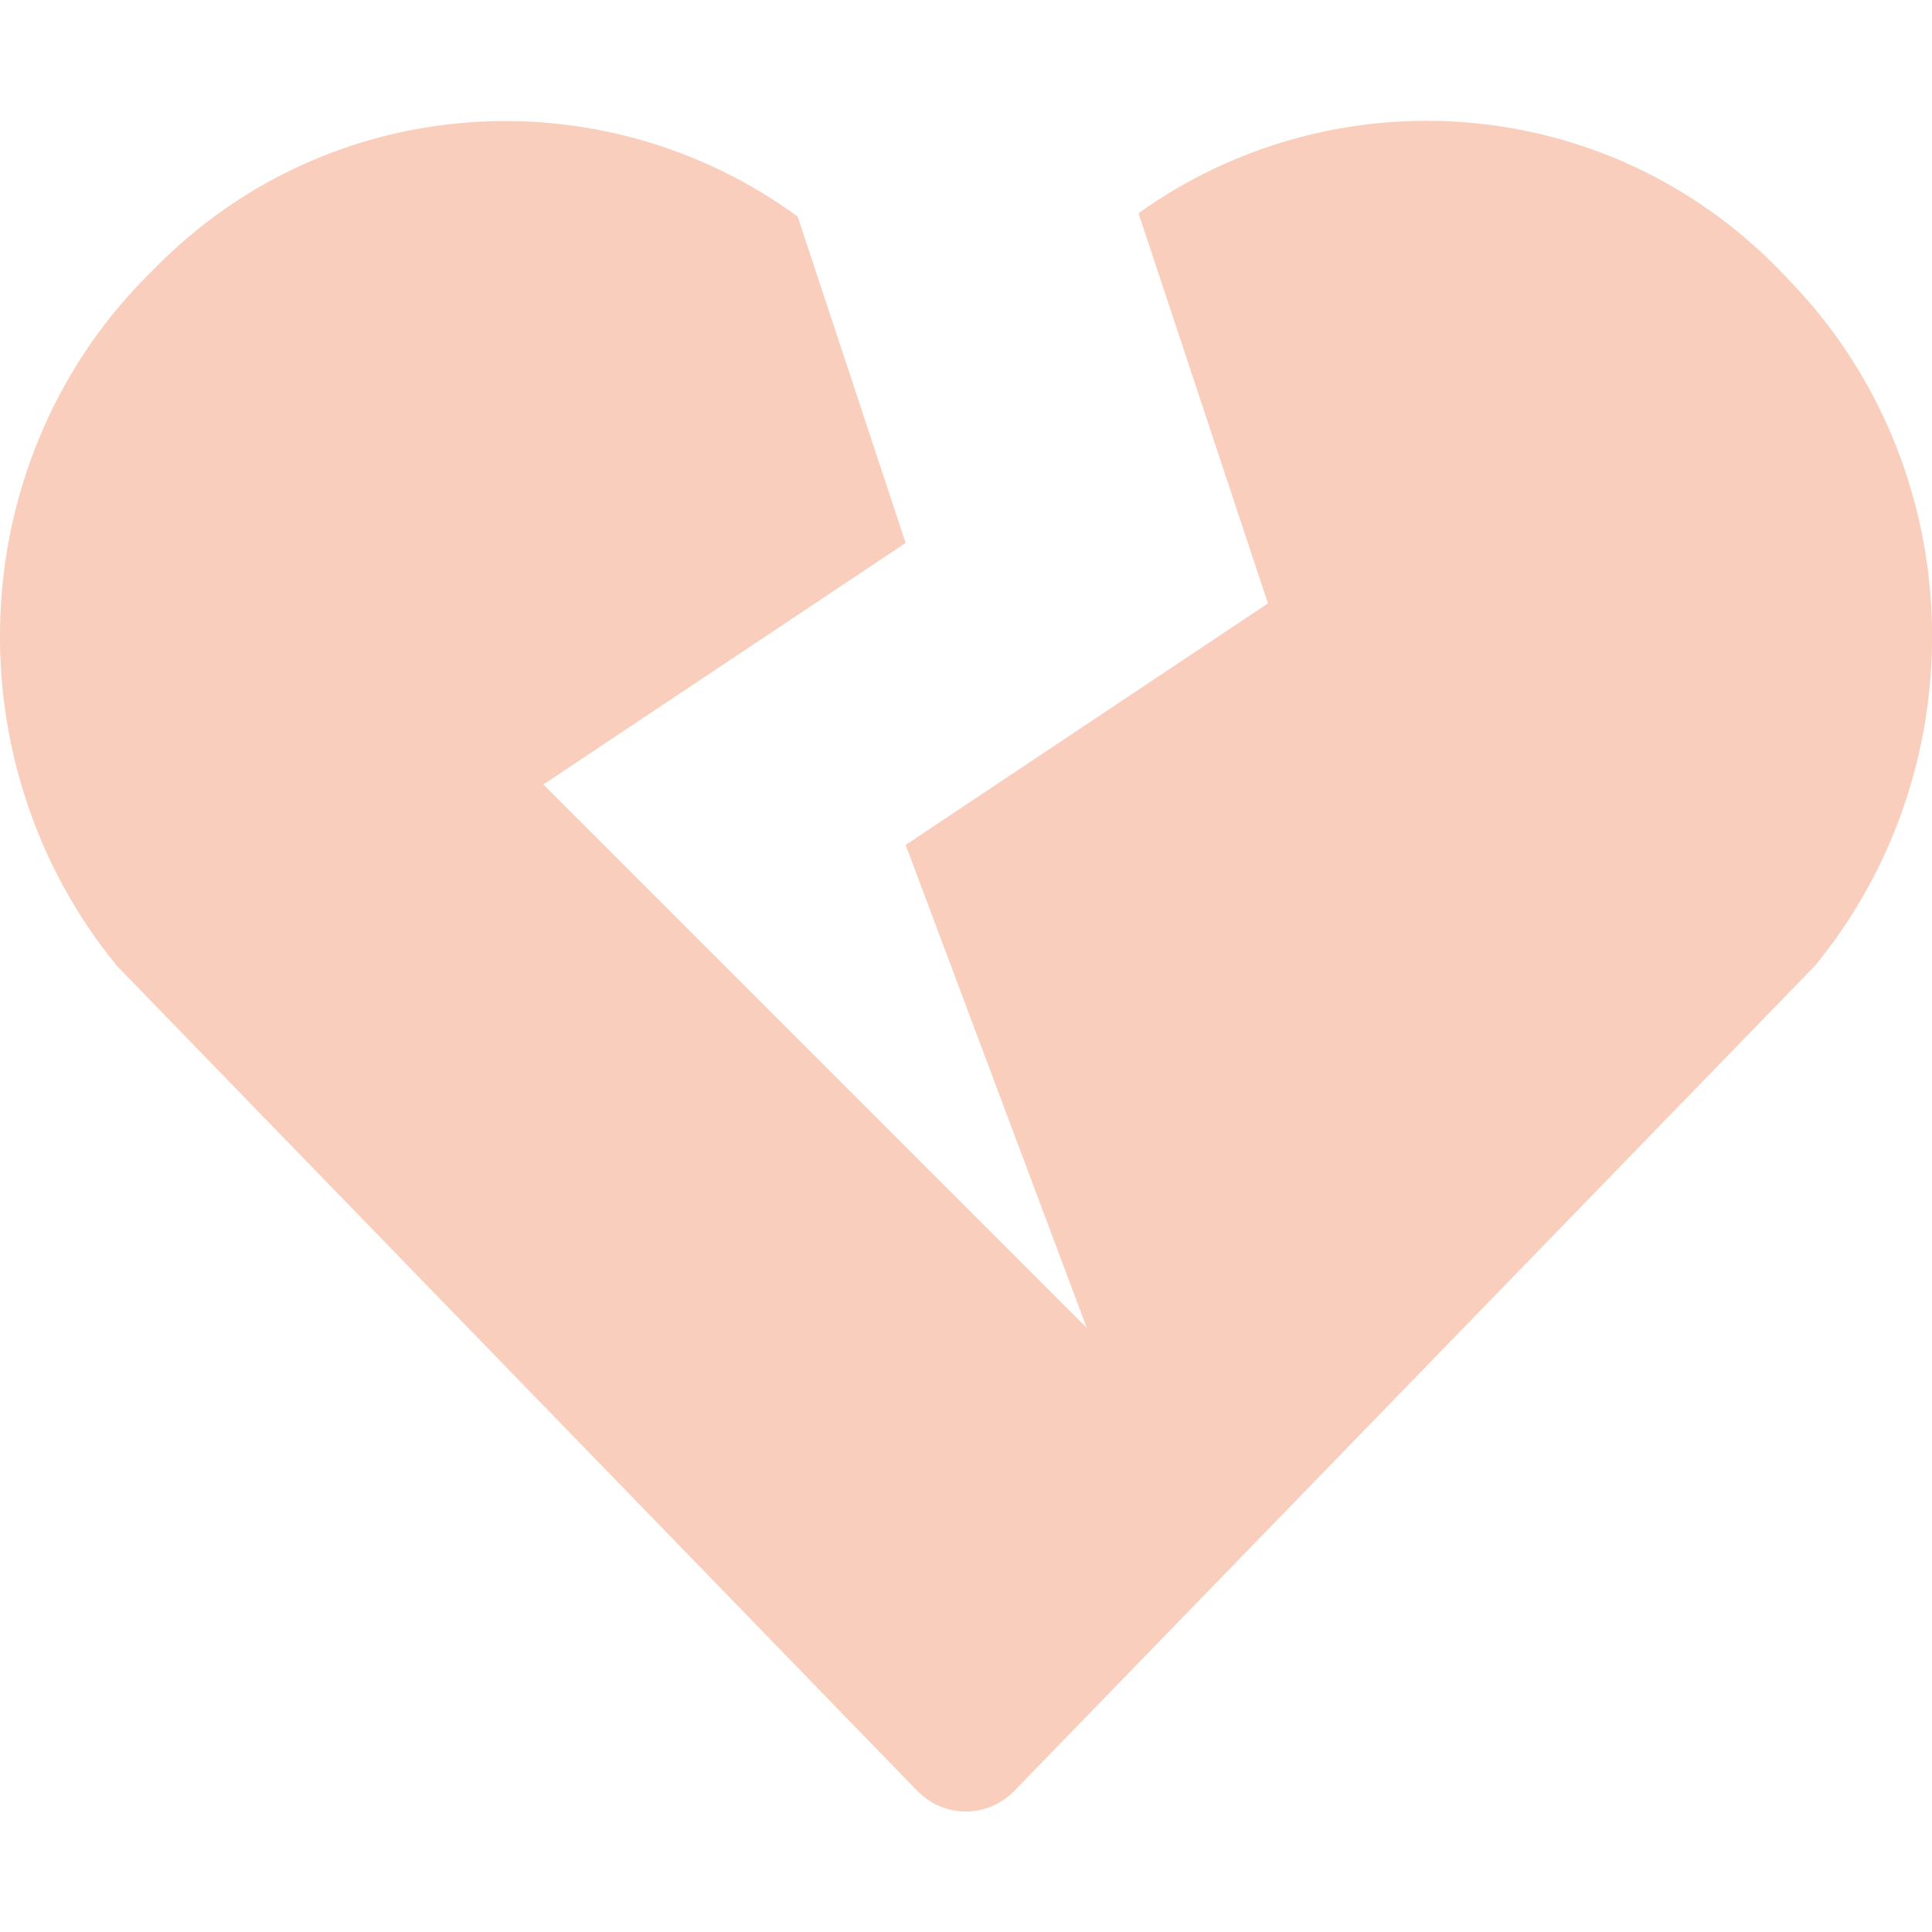 <svg width="25" height="25" viewBox="0 0 25 25" fill="none" xmlns="http://www.w3.org/2000/svg">
<g clip-path="url(#clip0_2894_241)">
<path d="M23.13 3.604L23.013 3.481C20.767 1.187 17.251 0.957 14.732 2.759L16.407 7.808L11.719 10.933L14.063 17.183L7.031 10.151L11.719 7.026L10.322 2.803C7.798 0.957 4.248 1.172 1.988 3.486L1.87 3.604C-0.508 6.035 -0.61 9.907 1.514 12.5L11.87 23.174C12.217 23.53 12.779 23.53 13.125 23.174L23.487 12.495C25.611 9.907 25.508 6.035 23.13 3.604Z" fill="#FACEBC"/>
</g>
<defs>
<clipPath id="clip0_2894_241">
<rect width="25" height="25" fill="white"/>
</clipPath>
</defs>
</svg>
